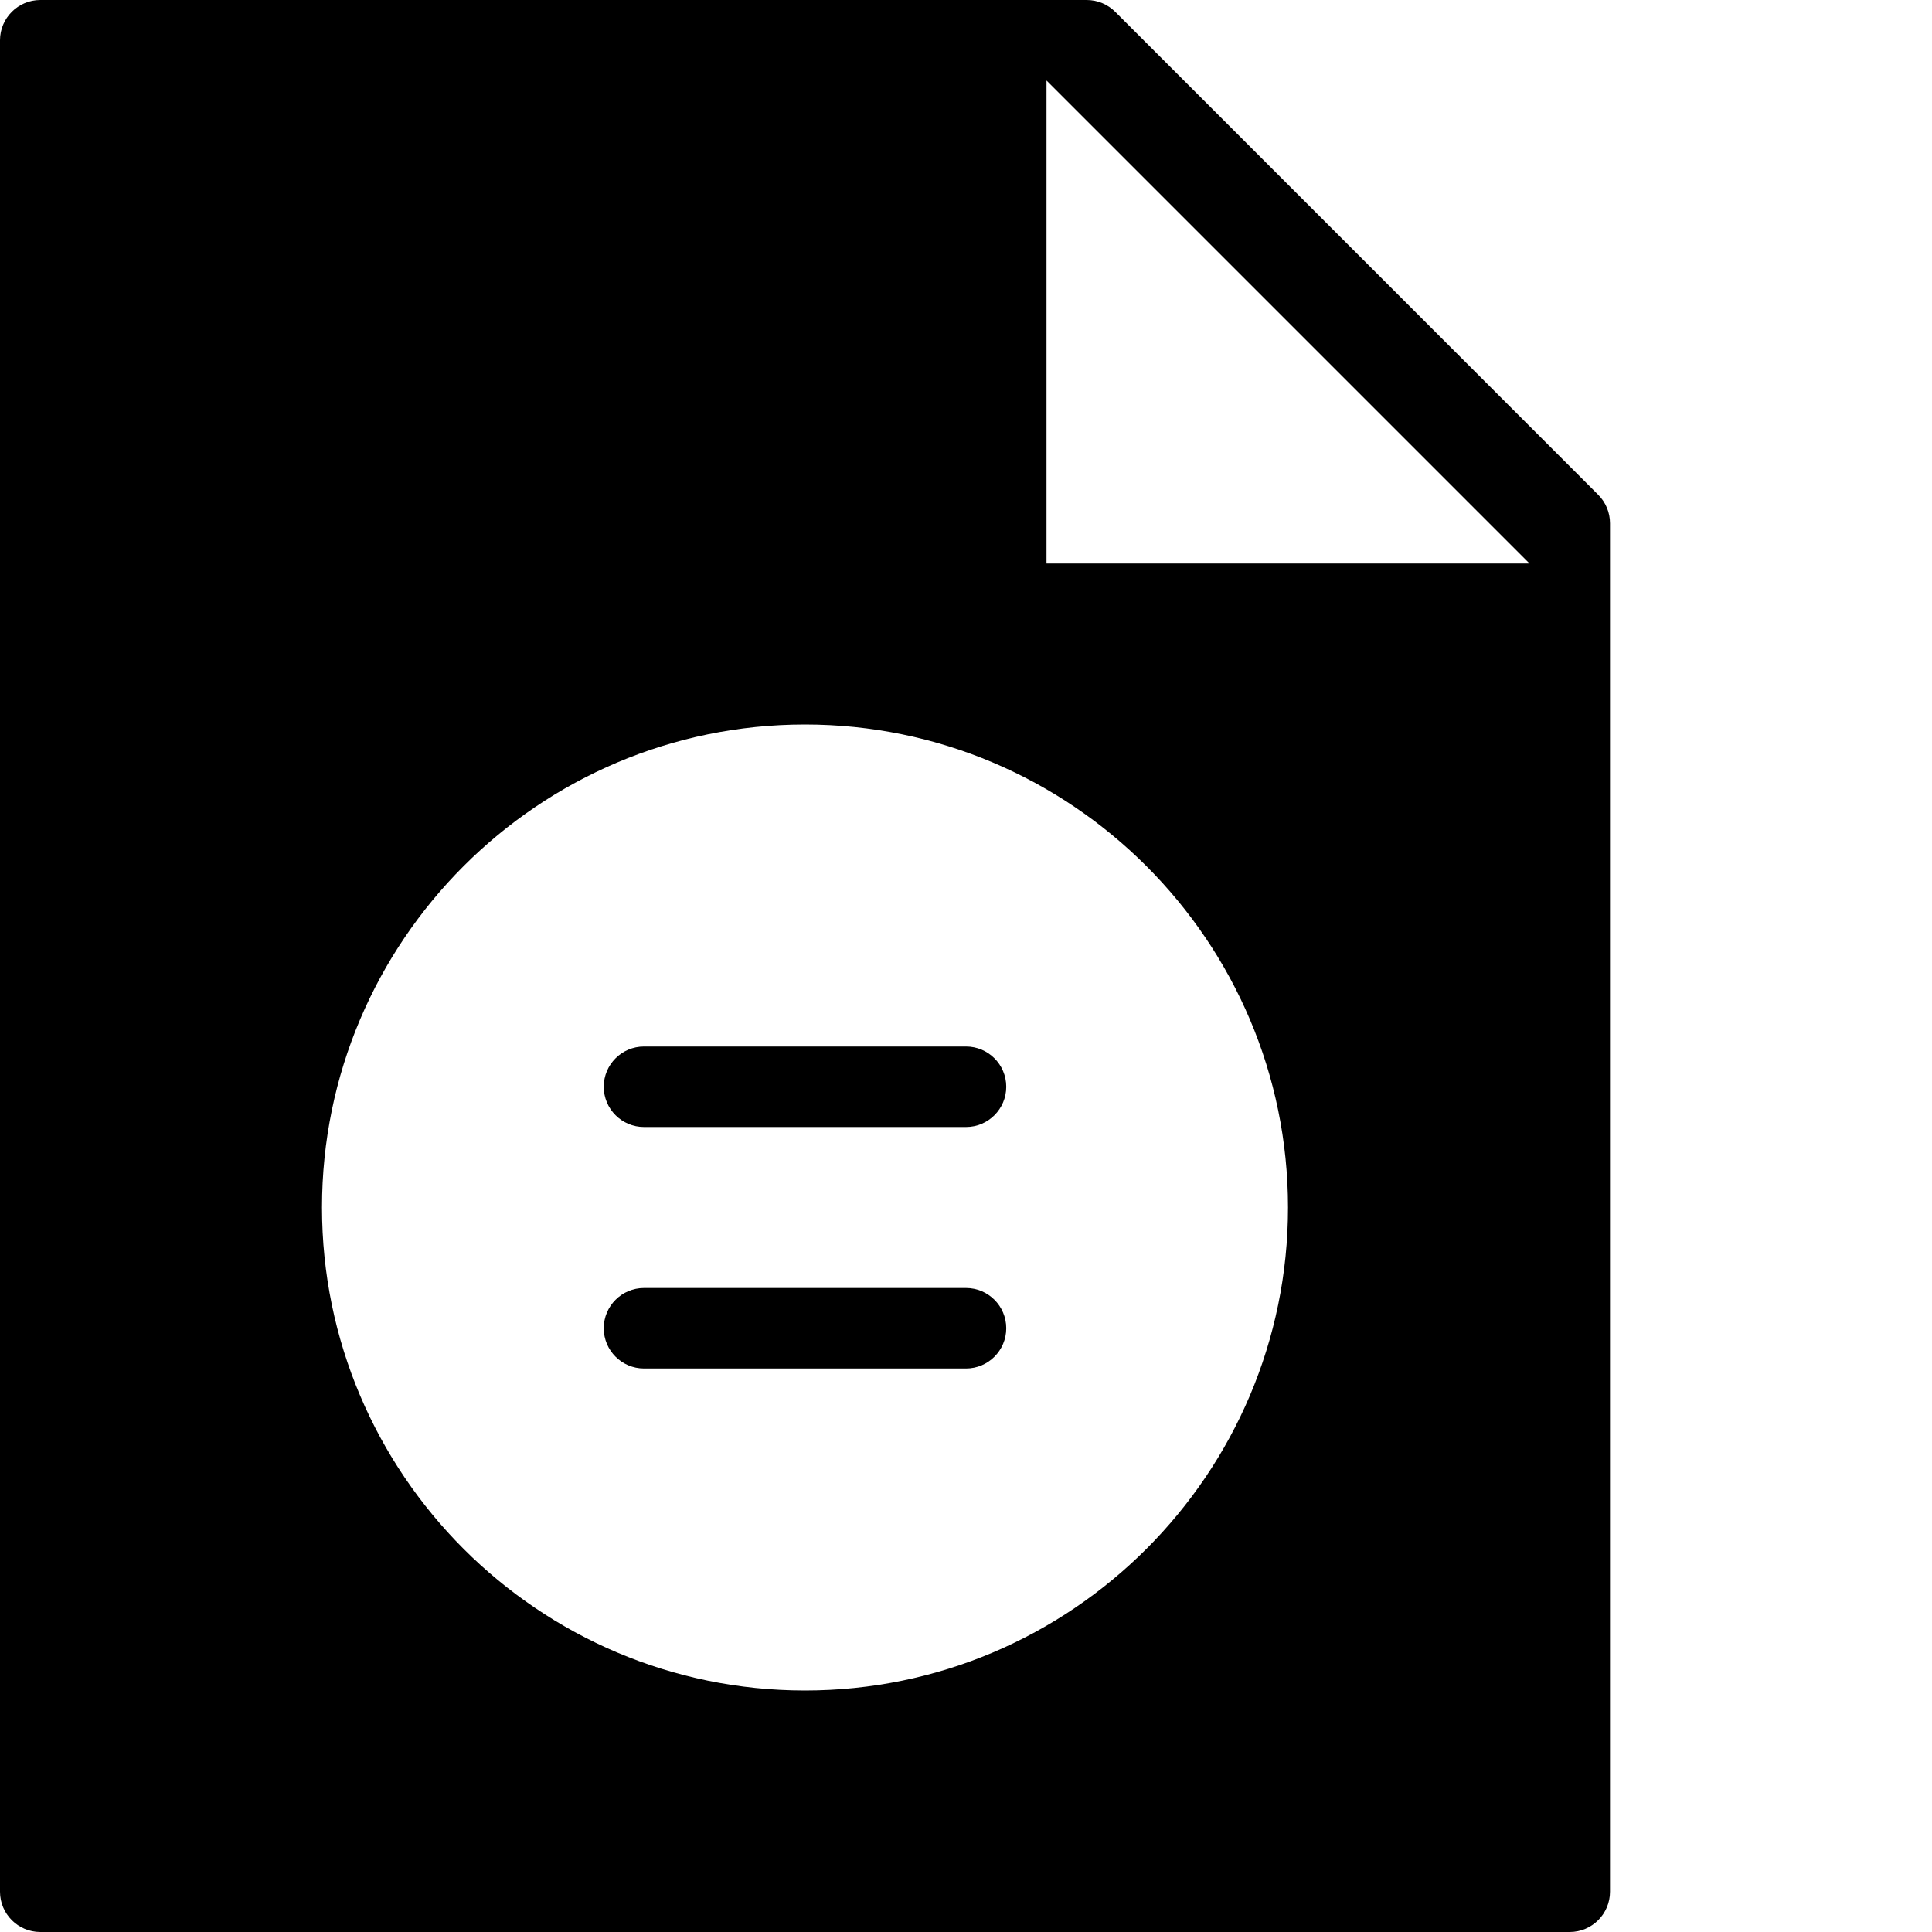 <?xml version="1.0" encoding="utf-8"?>
<!-- Generator: Adobe Illustrator 19.2.1, SVG Export Plug-In . SVG Version: 6.00 Build 0)  -->
<svg version="1.1" xmlns="http://www.w3.org/2000/svg" xmlns:xlink="http://www.w3.org/1999/xlink" x="0px" y="0px" width="24px"
	 height="24px" viewBox="0 0 24 24" enable-background="new 0 0 24 24" xml:space="preserve">
<g id="Filled_Icons">
	<g>
		<path d="M12,13H8c-0.276,0-0.5,0.224-0.5,0.5S7.724,14,8,14h4c0.276,0,0.5-0.224,0.5-0.5S12.276,13,12,13z"/>
		<path d="M12,16H8c-0.276,0-0.5,0.224-0.5,0.5S7.724,17,8,17h4c0.276,0,0.5-0.224,0.5-0.5S12.276,16,12,16z"/>
		<path d="M19.854,6.147l-6-6C13.76,0.053,13.633,0,13.5,0h-13C0.225,0,0,0.224,0,0.5v23C0,23.776,0.225,24,0.5,24h19
			c0.275,0,0.5-0.224,0.5-0.5v-17C20,6.367,19.947,6.24,19.854,6.147z M10,21c-3.309,0-6-2.691-6-6s2.691-6,6-6s6,2.691,6,6
			S13.309,21,10,21z M13,7V1l6,6H13z"/>
	</g>
</g>
<g id="Invisible_Shape">
	<rect fill="none" width="24" height="24"/>
</g>
</svg>
